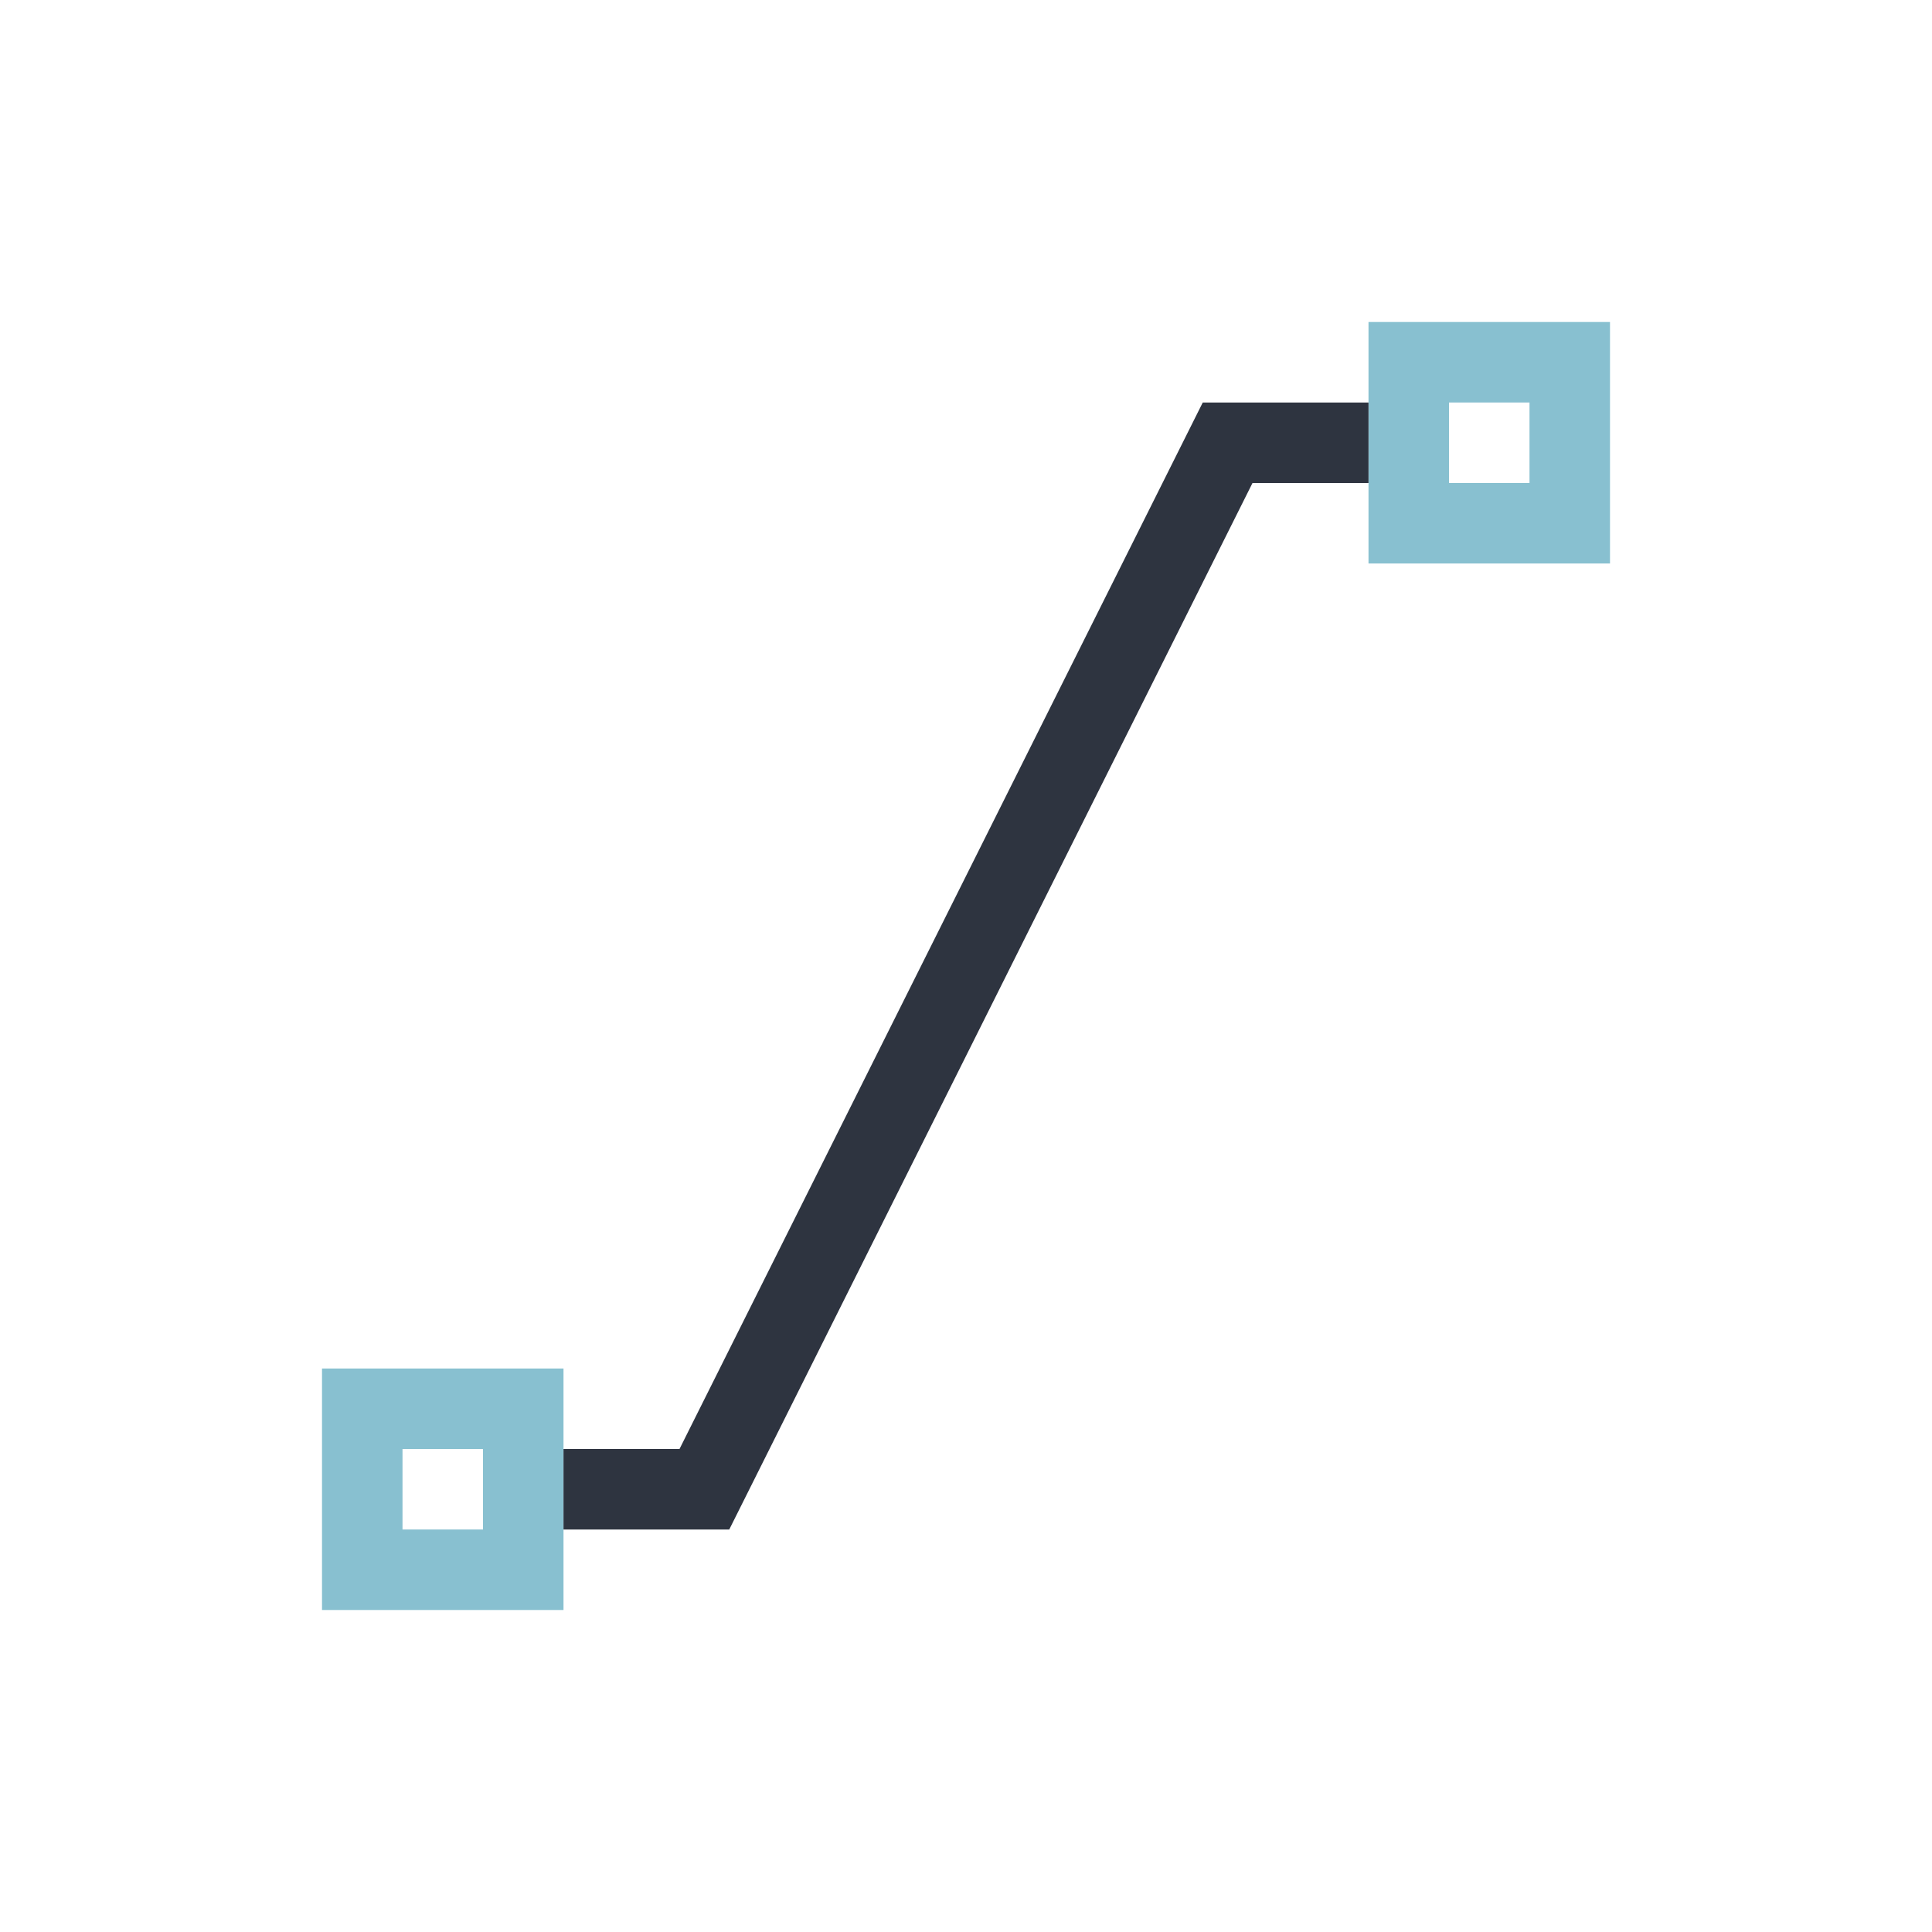 <svg xmlns="http://www.w3.org/2000/svg" viewBox="0 0 24 24">
 <defs>
  <style id="current-color-scheme" type="text/css">
   .ColorScheme-Text { color:#2e3440; } .ColorScheme-Highlight { color:#88c0d0; } .ColorScheme-NeutralText { color:#d08770; } .ColorScheme-PositiveText { color:#a3be8c; } .ColorScheme-NegativeText { color:#bf616a; }
  </style>
 </defs>
 <g transform="translate(1,1)">/&gt;
  <path class="ColorScheme-Highlight" d="m16 3v3h3v-3h-3zm1 1h1v1h-1v-1zm-14 12v3h3v-3h-3zm1 1h1v1h-1v-1z" fill="currentColor" />
  <path class="ColorScheme-Text" d="m13.941 4-6.5 13h-1.441v1h2.059l6.5-13h1.441v-1h-2.059z" fill="currentColor" />
 </g>
</svg>